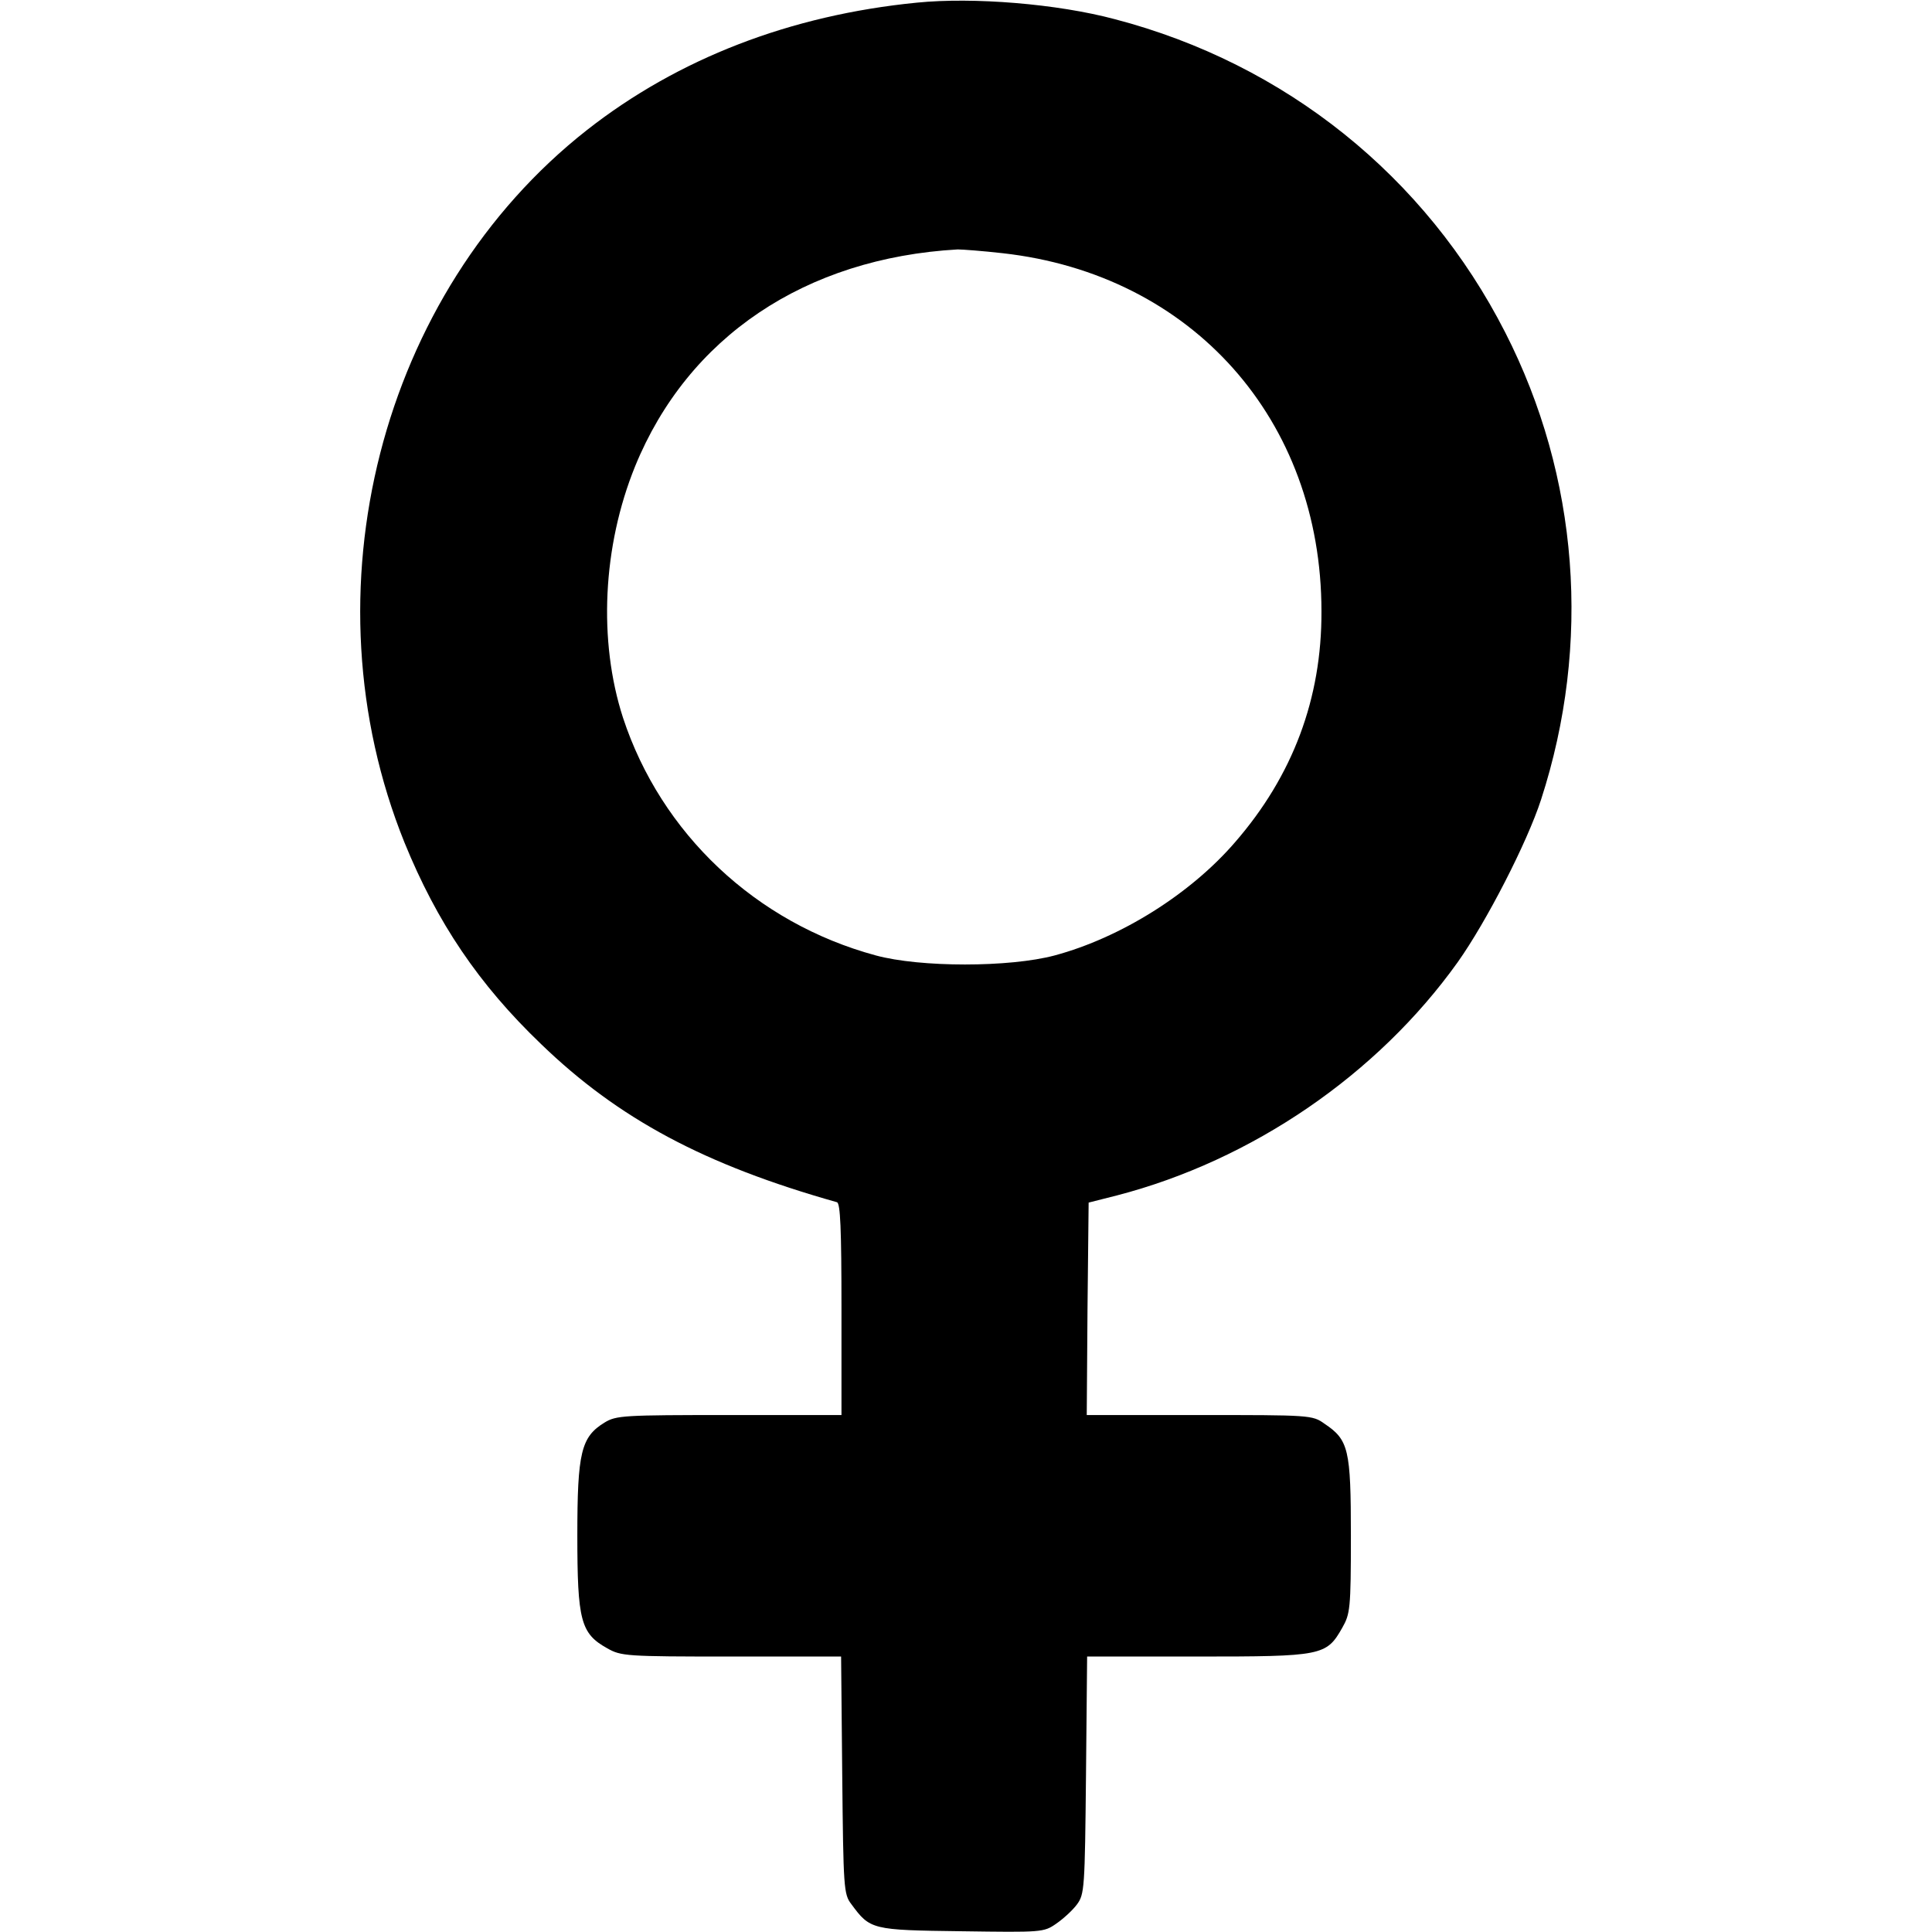 <?xml version="1.0" standalone="no"?>
<!DOCTYPE svg PUBLIC "-//W3C//DTD SVG 20010904//EN"
 "http://www.w3.org/TR/2001/REC-SVG-20010904/DTD/svg10.dtd">
<svg version="1.0" xmlns="http://www.w3.org/2000/svg"
 width="512pt" height="512pt" viewBox="0 0 512 512"
 preserveAspectRatio="xMidYMid meet">

<g transform="translate(0,512) scale(0.1,-0.1)"
fill="#000000" stroke="none">
<path d="M2430 5113 c-335 -33 -633 -148 -875 -338 -548 -431 -751 -1224 -483
-1888 86 -211 196 -375 362 -534 205 -198 433 -320 784 -419 9 -3 12 -68 12
-284 l0 -280 -297 0 c-281 0 -300 -1 -331 -20 -62 -38 -72 -79 -72 -299 0
-226 9 -260 79 -299 37 -21 49 -22 329 -22 l291 0 3 -314 c3 -300 4 -316 24
-342 50 -68 54 -69 292 -72 213 -3 218 -3 251 20 19 13 44 36 55 51 20 27 21
42 24 343 l3 314 292 0 c331 0 342 2 384 76 21 37 23 50 23 244 0 230 -6 254
-70 297 -32 23 -38 23 -332 23 l-298 0 2 281 3 282 75 19 c358 93 690 320 903
618 76 107 184 317 221 431 134 413 100 856 -95 1238 -211 414 -583 712 -1034
830 -153 41 -376 59 -525 44z m227 -664 c502 -56 845 -441 845 -949 1 -231
-76 -436 -229 -612 -118 -137 -303 -253 -478 -300 -120 -32 -356 -32 -474 0
-318 86 -569 323 -670 630 -66 204 -54 454 32 666 140 343 451 552 855 575 12
0 66 -4 119 -10z"/>
</g>
</svg>
